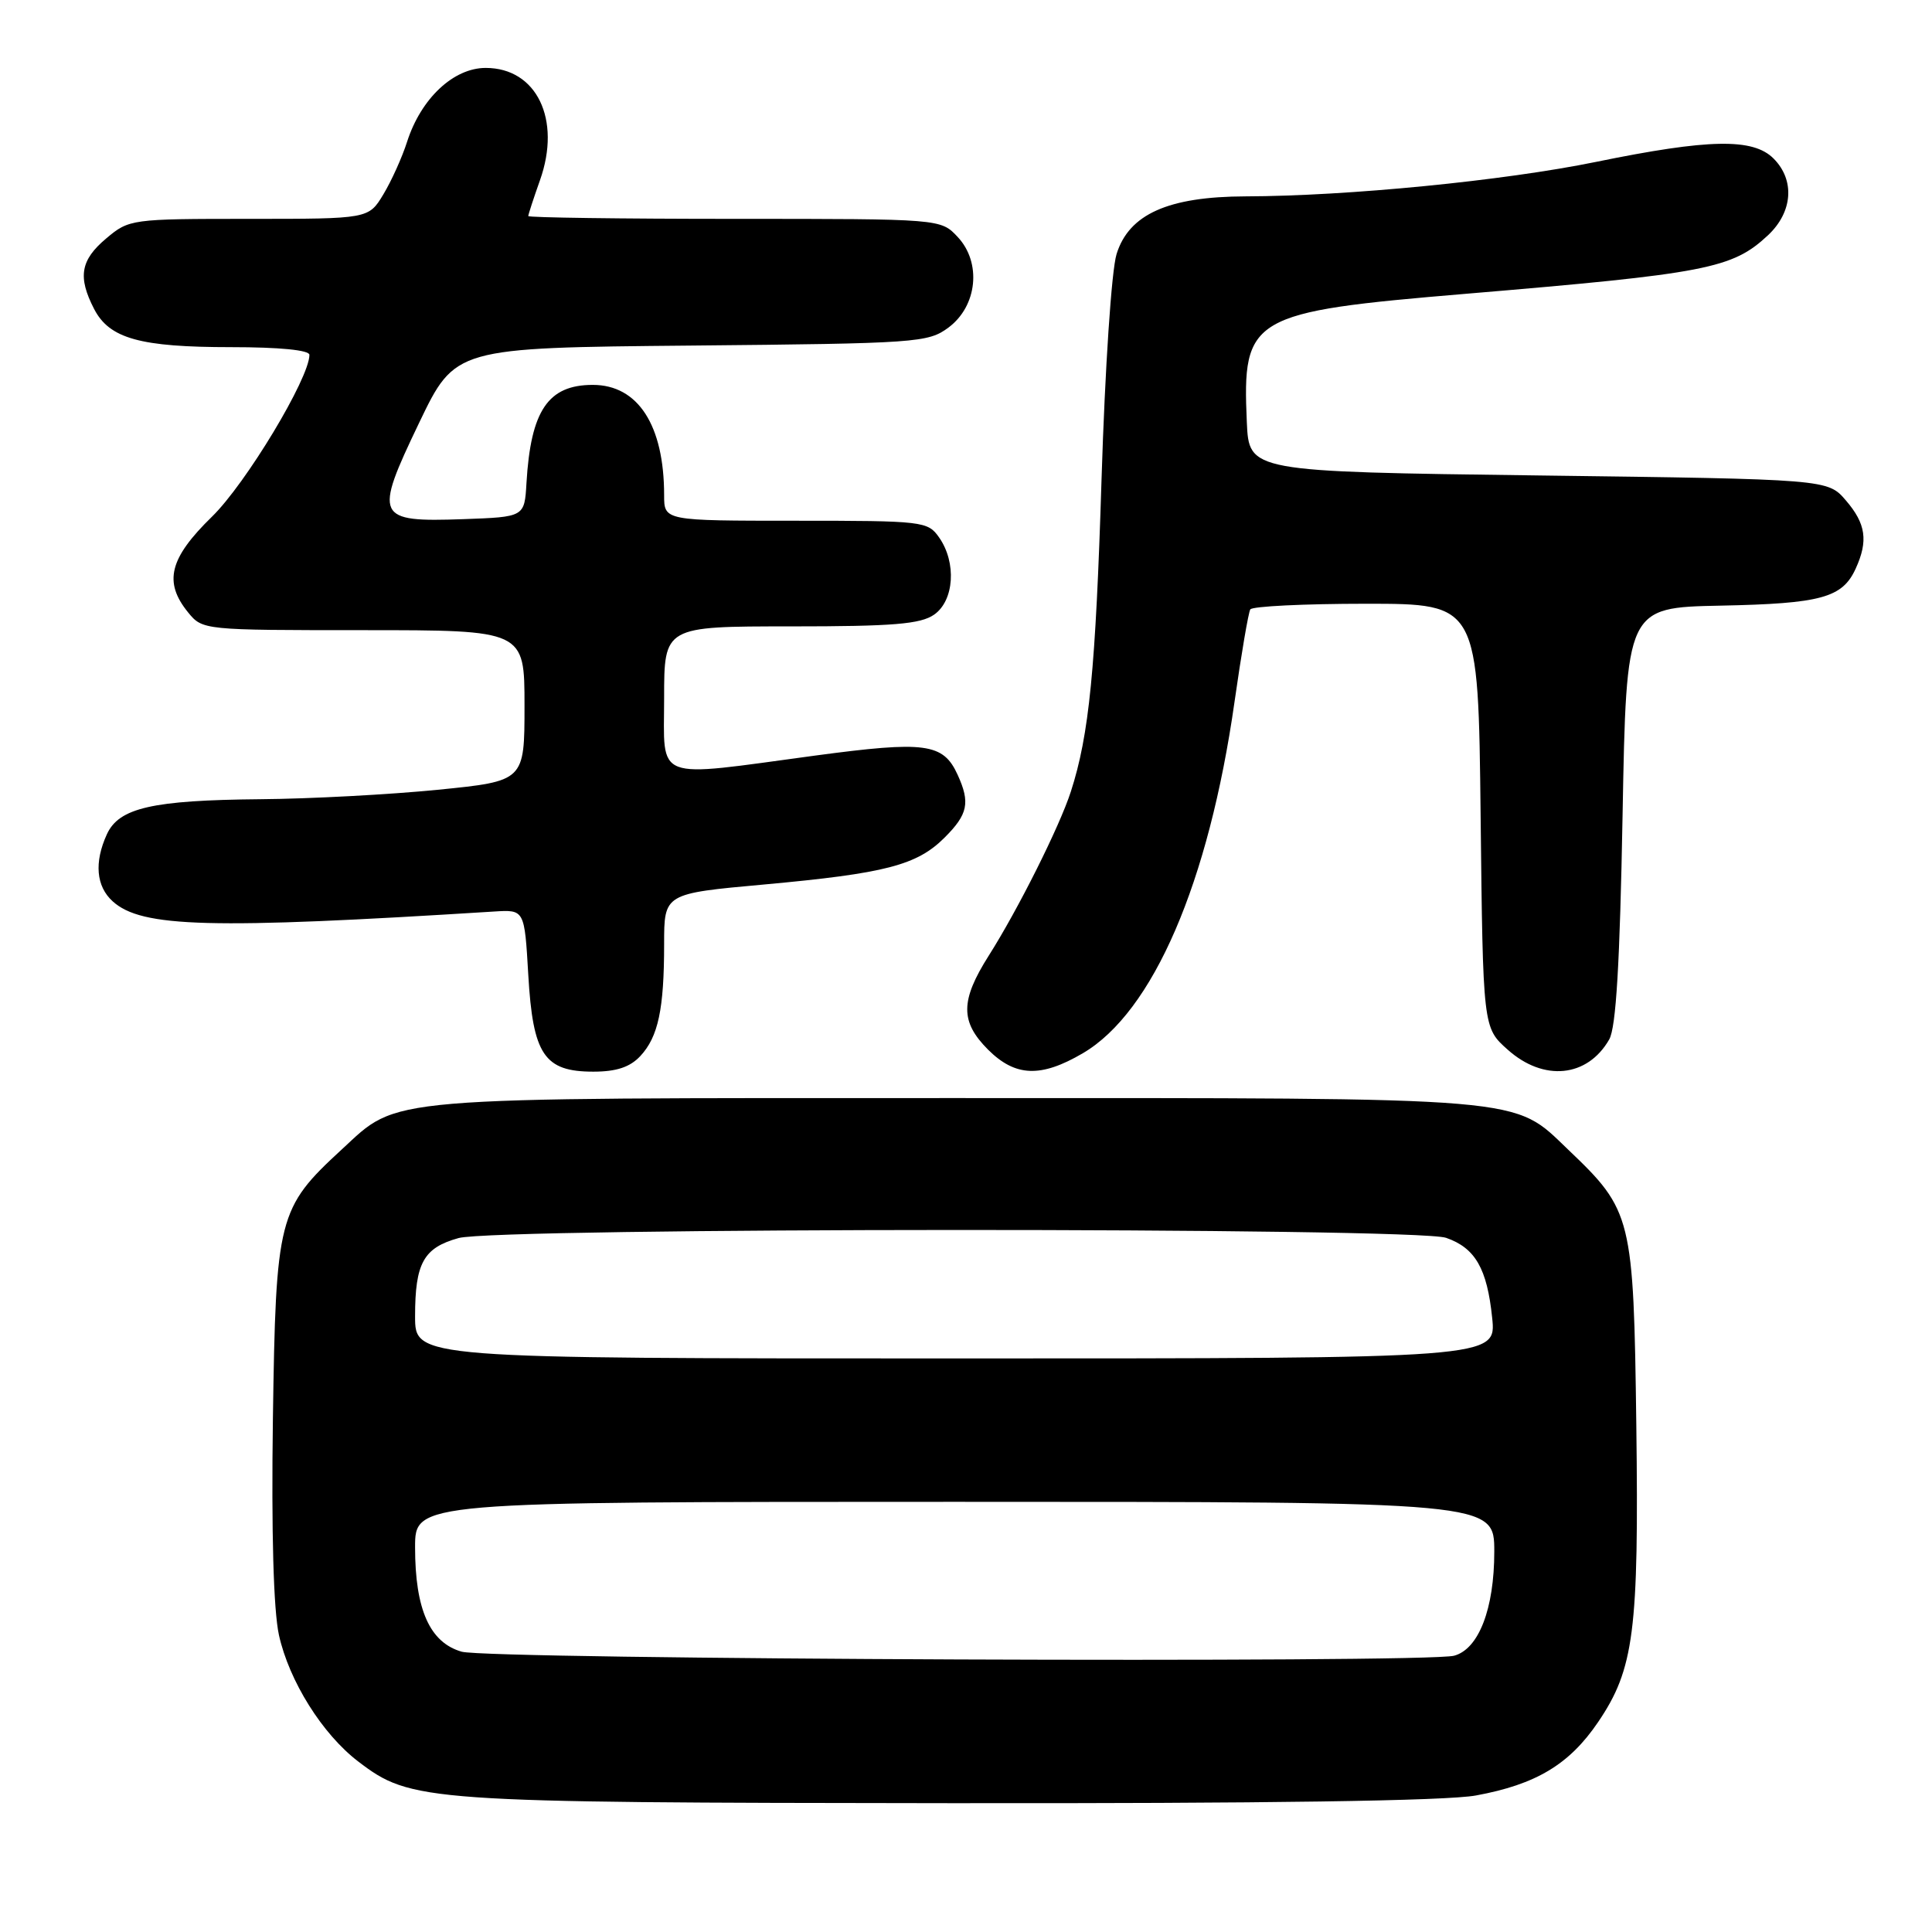 <?xml version="1.0" encoding="UTF-8" standalone="no"?>
<!DOCTYPE svg PUBLIC "-//W3C//DTD SVG 1.1//EN" "http://www.w3.org/Graphics/SVG/1.1/DTD/svg11.dtd" >
<svg xmlns="http://www.w3.org/2000/svg" xmlns:xlink="http://www.w3.org/1999/xlink" version="1.1" viewBox="0 0 256 256">
 <g >
 <path fill="currentColor"
d=" M 195.57 237.91 C 203.53 236.45 207.95 233.80 211.76 228.18 C 216.52 221.16 217.17 216.15 216.82 188.83 C 216.46 161.24 216.25 160.40 207.83 152.37 C 200.38 145.25 203.34 145.50 126.50 145.50 C 49.76 145.50 52.96 145.23 45.25 152.34 C 36.85 160.08 36.55 161.27 36.16 188.00 C 35.95 203.10 36.24 213.34 36.96 216.65 C 38.31 222.75 42.72 229.79 47.47 233.41 C 54.47 238.75 56.13 238.86 125.57 238.93 C 167.71 238.98 191.66 238.63 195.57 237.91 Z  M 84.85 139.93 C 87.22 137.38 88.00 133.72 88.00 125.08 C 88.00 118.40 88.00 118.40 101.25 117.20 C 117.34 115.73 121.50 114.65 125.17 110.98 C 128.26 107.89 128.58 106.36 126.89 102.66 C 124.98 98.47 122.63 98.16 108.00 100.12 C 86.33 103.04 88.00 103.67 88.00 92.50 C 88.00 83.00 88.00 83.00 104.78 83.00 C 118.34 83.00 121.98 82.70 123.78 81.44 C 126.44 79.58 126.77 74.55 124.44 71.22 C 122.94 69.07 122.34 69.00 105.44 69.00 C 88.00 69.00 88.00 69.00 88.00 65.62 C 88.00 56.35 84.54 51.00 78.55 51.00 C 72.62 51.00 70.33 54.40 69.76 64.00 C 69.50 68.50 69.50 68.50 61.40 68.79 C 49.77 69.20 49.50 68.61 55.53 56.04 C 60.31 46.08 60.31 46.08 91.58 45.79 C 121.55 45.51 122.97 45.41 125.68 43.40 C 129.51 40.55 130.09 34.79 126.89 31.39 C 124.65 29.00 124.65 29.00 97.33 29.00 C 82.30 29.00 70.00 28.83 70.00 28.63 C 70.00 28.42 70.70 26.28 71.55 23.88 C 74.41 15.83 71.11 9.00 64.36 9.00 C 60.09 9.00 55.78 13.05 53.94 18.79 C 53.29 20.83 51.88 23.96 50.80 25.75 C 48.84 29.00 48.84 29.00 33.00 29.00 C 17.41 29.00 17.10 29.04 14.08 31.59 C 10.66 34.46 10.28 36.70 12.47 40.94 C 14.50 44.87 18.57 46.00 30.65 46.00 C 37.03 46.00 41.00 46.39 41.00 47.02 C 41.00 50.10 32.59 64.07 28.09 68.46 C 22.44 73.97 21.65 77.12 24.92 81.14 C 26.83 83.49 26.97 83.50 48.17 83.50 C 69.50 83.50 69.50 83.50 69.50 93.50 C 69.50 103.50 69.50 103.50 58.00 104.65 C 51.67 105.28 41.10 105.85 34.50 105.90 C 20.18 106.03 15.76 107.04 14.16 110.55 C 12.46 114.27 12.74 117.45 14.93 119.43 C 18.77 122.91 27.81 123.15 65.50 120.78 C 69.50 120.53 69.50 120.53 70.00 129.17 C 70.61 139.76 72.11 142.00 78.62 142.00 C 81.68 142.00 83.48 141.40 84.85 139.93 Z  M 143.48 139.56 C 152.78 134.11 160.17 116.98 163.58 93.00 C 164.48 86.67 165.42 81.16 165.67 80.75 C 165.91 80.34 172.82 80.00 181.00 80.00 C 195.88 80.00 195.88 80.00 196.19 108.08 C 196.50 136.17 196.50 136.17 199.77 139.08 C 204.54 143.35 210.35 142.77 213.23 137.73 C 214.14 136.14 214.64 127.63 215.00 108.00 C 215.50 80.50 215.50 80.50 228.00 80.25 C 241.32 79.98 244.13 79.21 245.89 75.34 C 247.57 71.66 247.24 69.39 244.59 66.31 C 242.18 63.50 242.18 63.50 203.84 63.00 C 165.50 62.50 165.50 62.50 165.21 55.92 C 164.59 41.96 165.66 41.33 194.23 38.93 C 226.15 36.25 229.53 35.59 234.25 31.19 C 237.55 28.11 237.87 23.87 235.00 21.00 C 232.28 18.28 226.44 18.39 211.49 21.45 C 199.26 23.95 178.61 25.98 165.05 26.02 C 154.80 26.05 149.59 28.38 147.95 33.67 C 147.28 35.84 146.42 48.75 145.96 63.50 C 145.18 88.71 144.32 97.39 141.89 104.90 C 140.39 109.54 134.89 120.52 131.02 126.62 C 127.24 132.59 127.22 135.37 130.92 139.08 C 134.54 142.69 137.92 142.82 143.48 139.56 Z  M 61.18 218.86 C 56.95 217.65 55.00 213.27 55.00 205.03 C 55.00 199.00 55.00 199.00 126.50 199.00 C 198.00 199.00 198.00 199.00 198.00 205.60 C 198.00 213.17 195.94 218.51 192.68 219.39 C 188.95 220.39 64.76 219.89 61.18 218.86 Z  M 55.00 174.43 C 55.00 167.36 56.12 165.34 60.76 164.05 C 65.83 162.64 187.59 162.61 191.62 164.02 C 195.48 165.36 197.05 168.10 197.72 174.62 C 198.28 180.00 198.28 180.00 126.64 180.00 C 55.00 180.00 55.00 180.00 55.00 174.43 Z "/>
</g>
</svg>